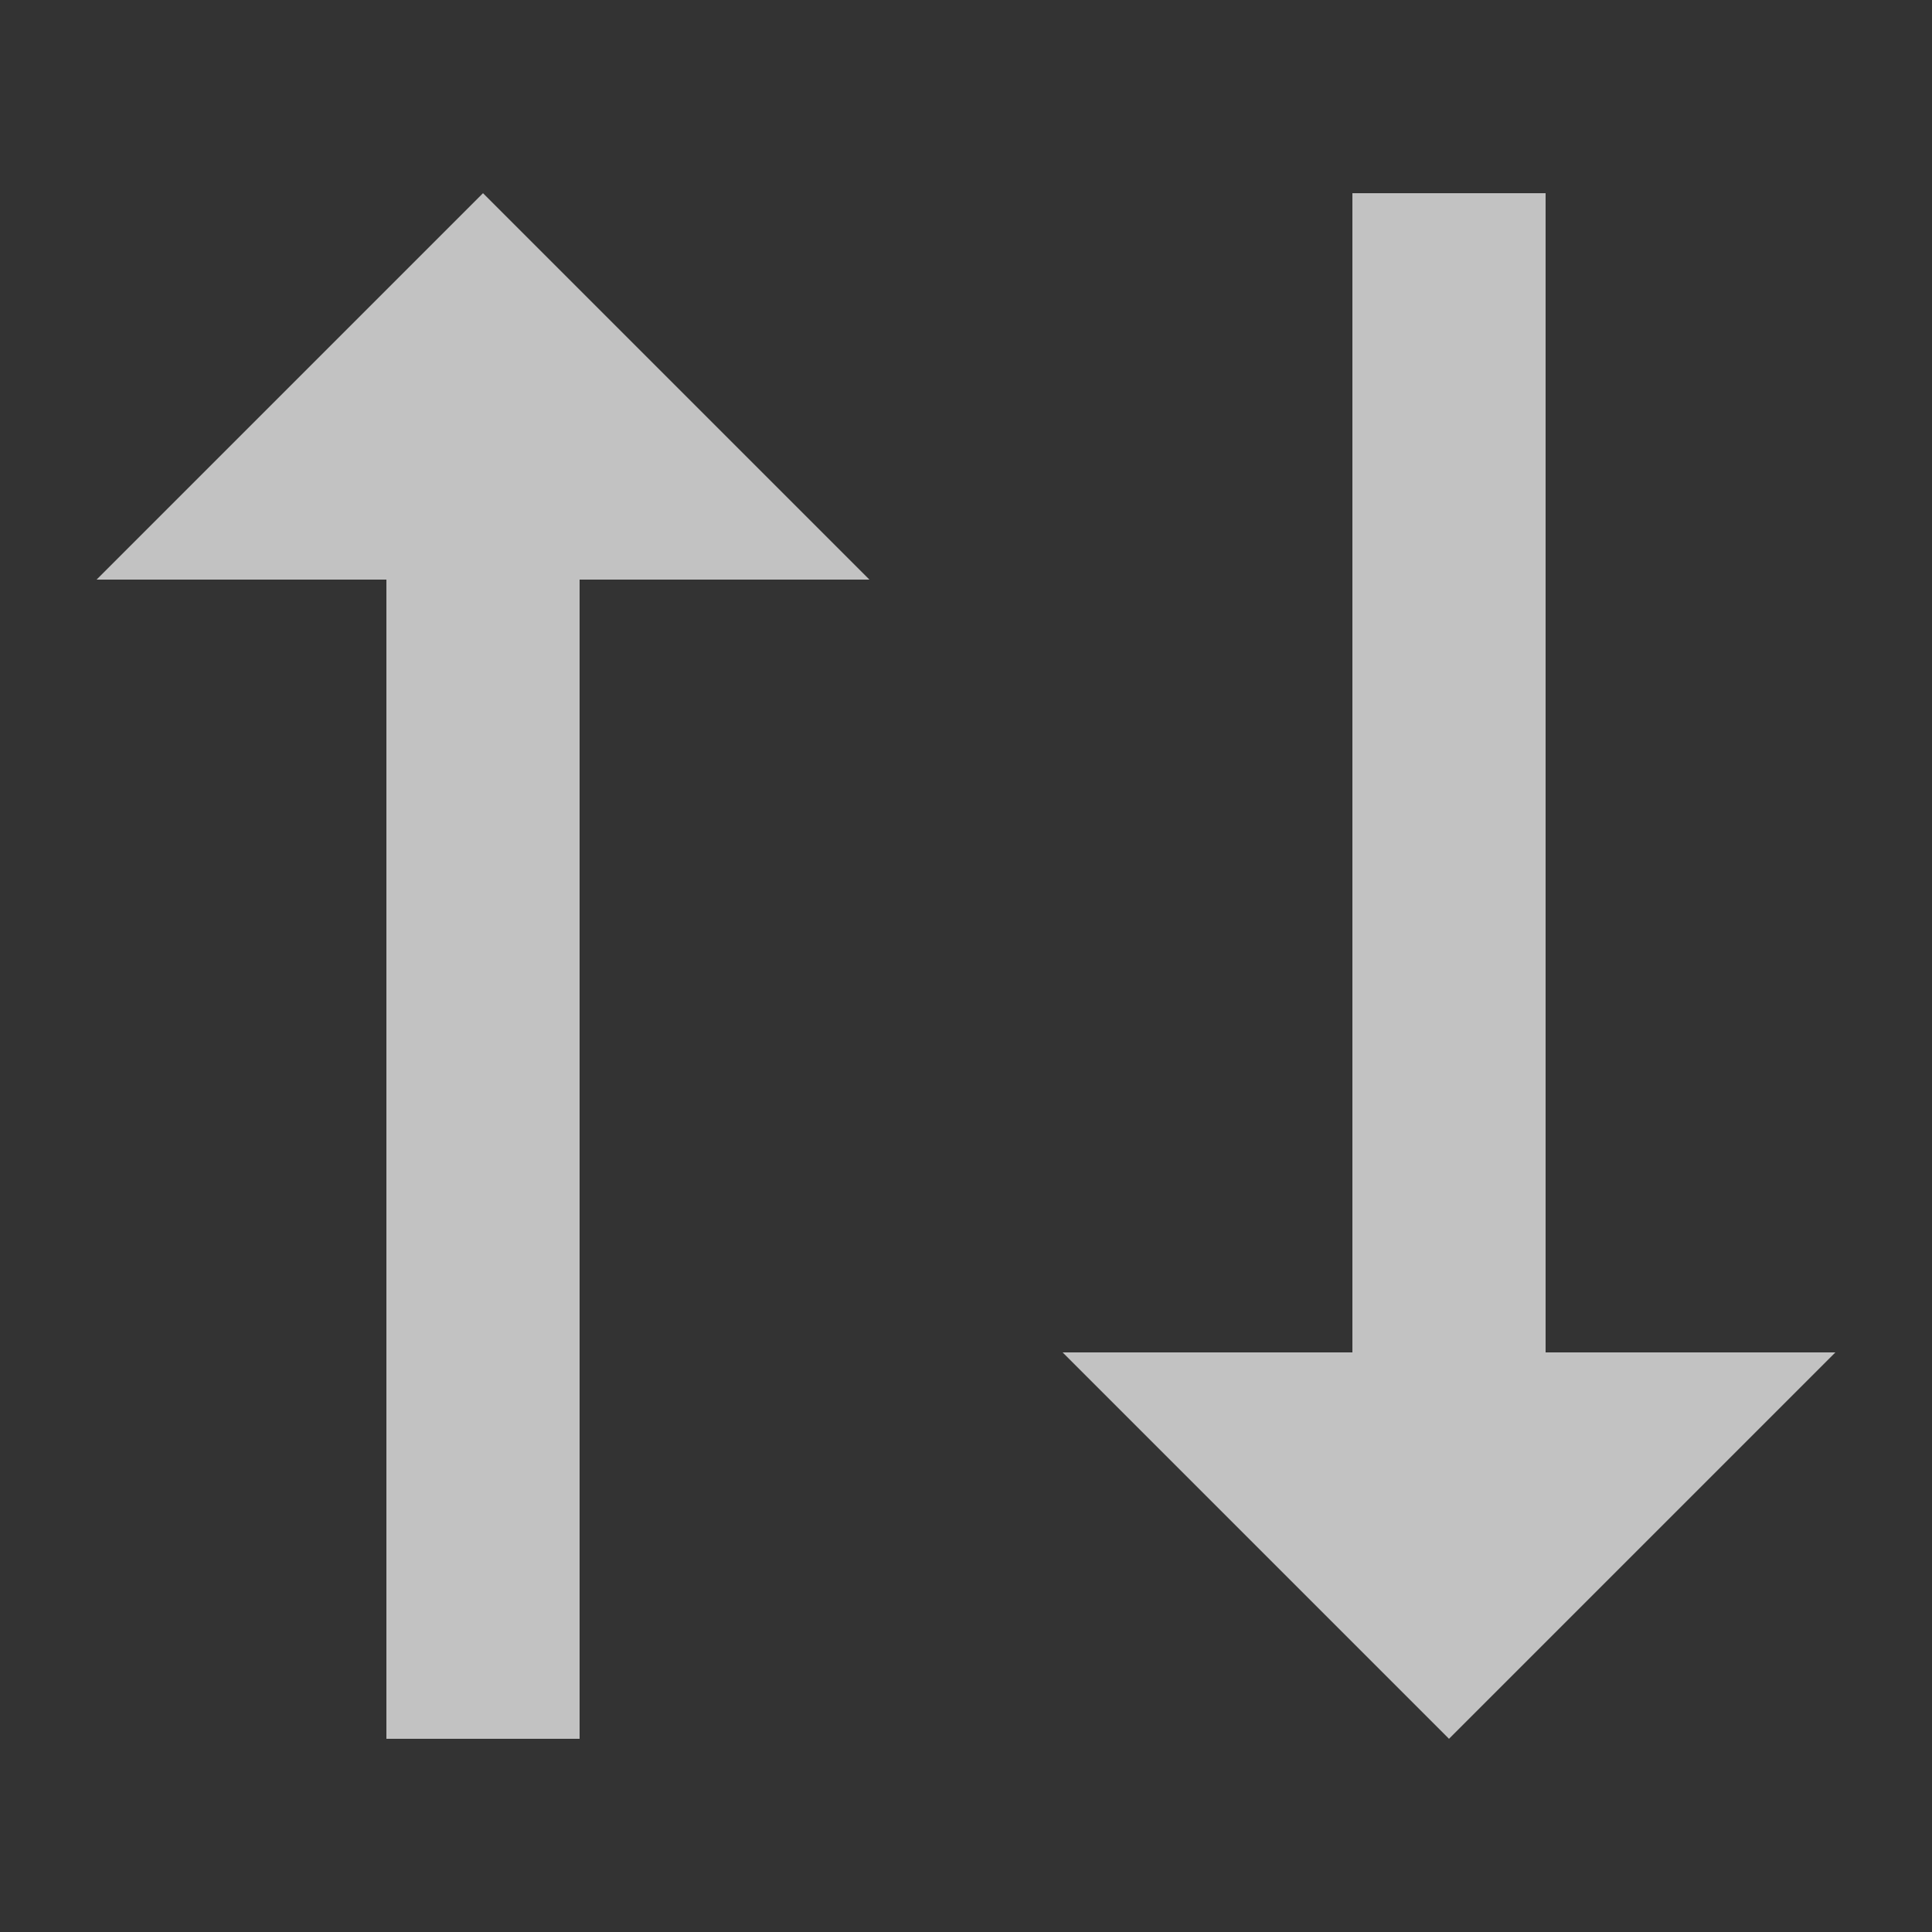 <svg width="16" height="16" viewBox="0 0 16 16" fill="none" xmlns="http://www.w3.org/2000/svg">
<rect x="0" y="0" width="16" height="16" fill="#333333" stroke="none"/>
<path d="M3.2 14.4V4.8H0.8L4 1.6L7.2 4.8H4.8V14.4H3.2Z" fill="white" fill-opacity="0.7"/>
<path d="M12.8 1.6L12.8 11.2L15.2 11.2L12 14.4L8.8 11.2L11.2 11.2L11.2 1.6L12.8 1.6Z" fill="white" fill-opacity="0.7"/>
</svg>
